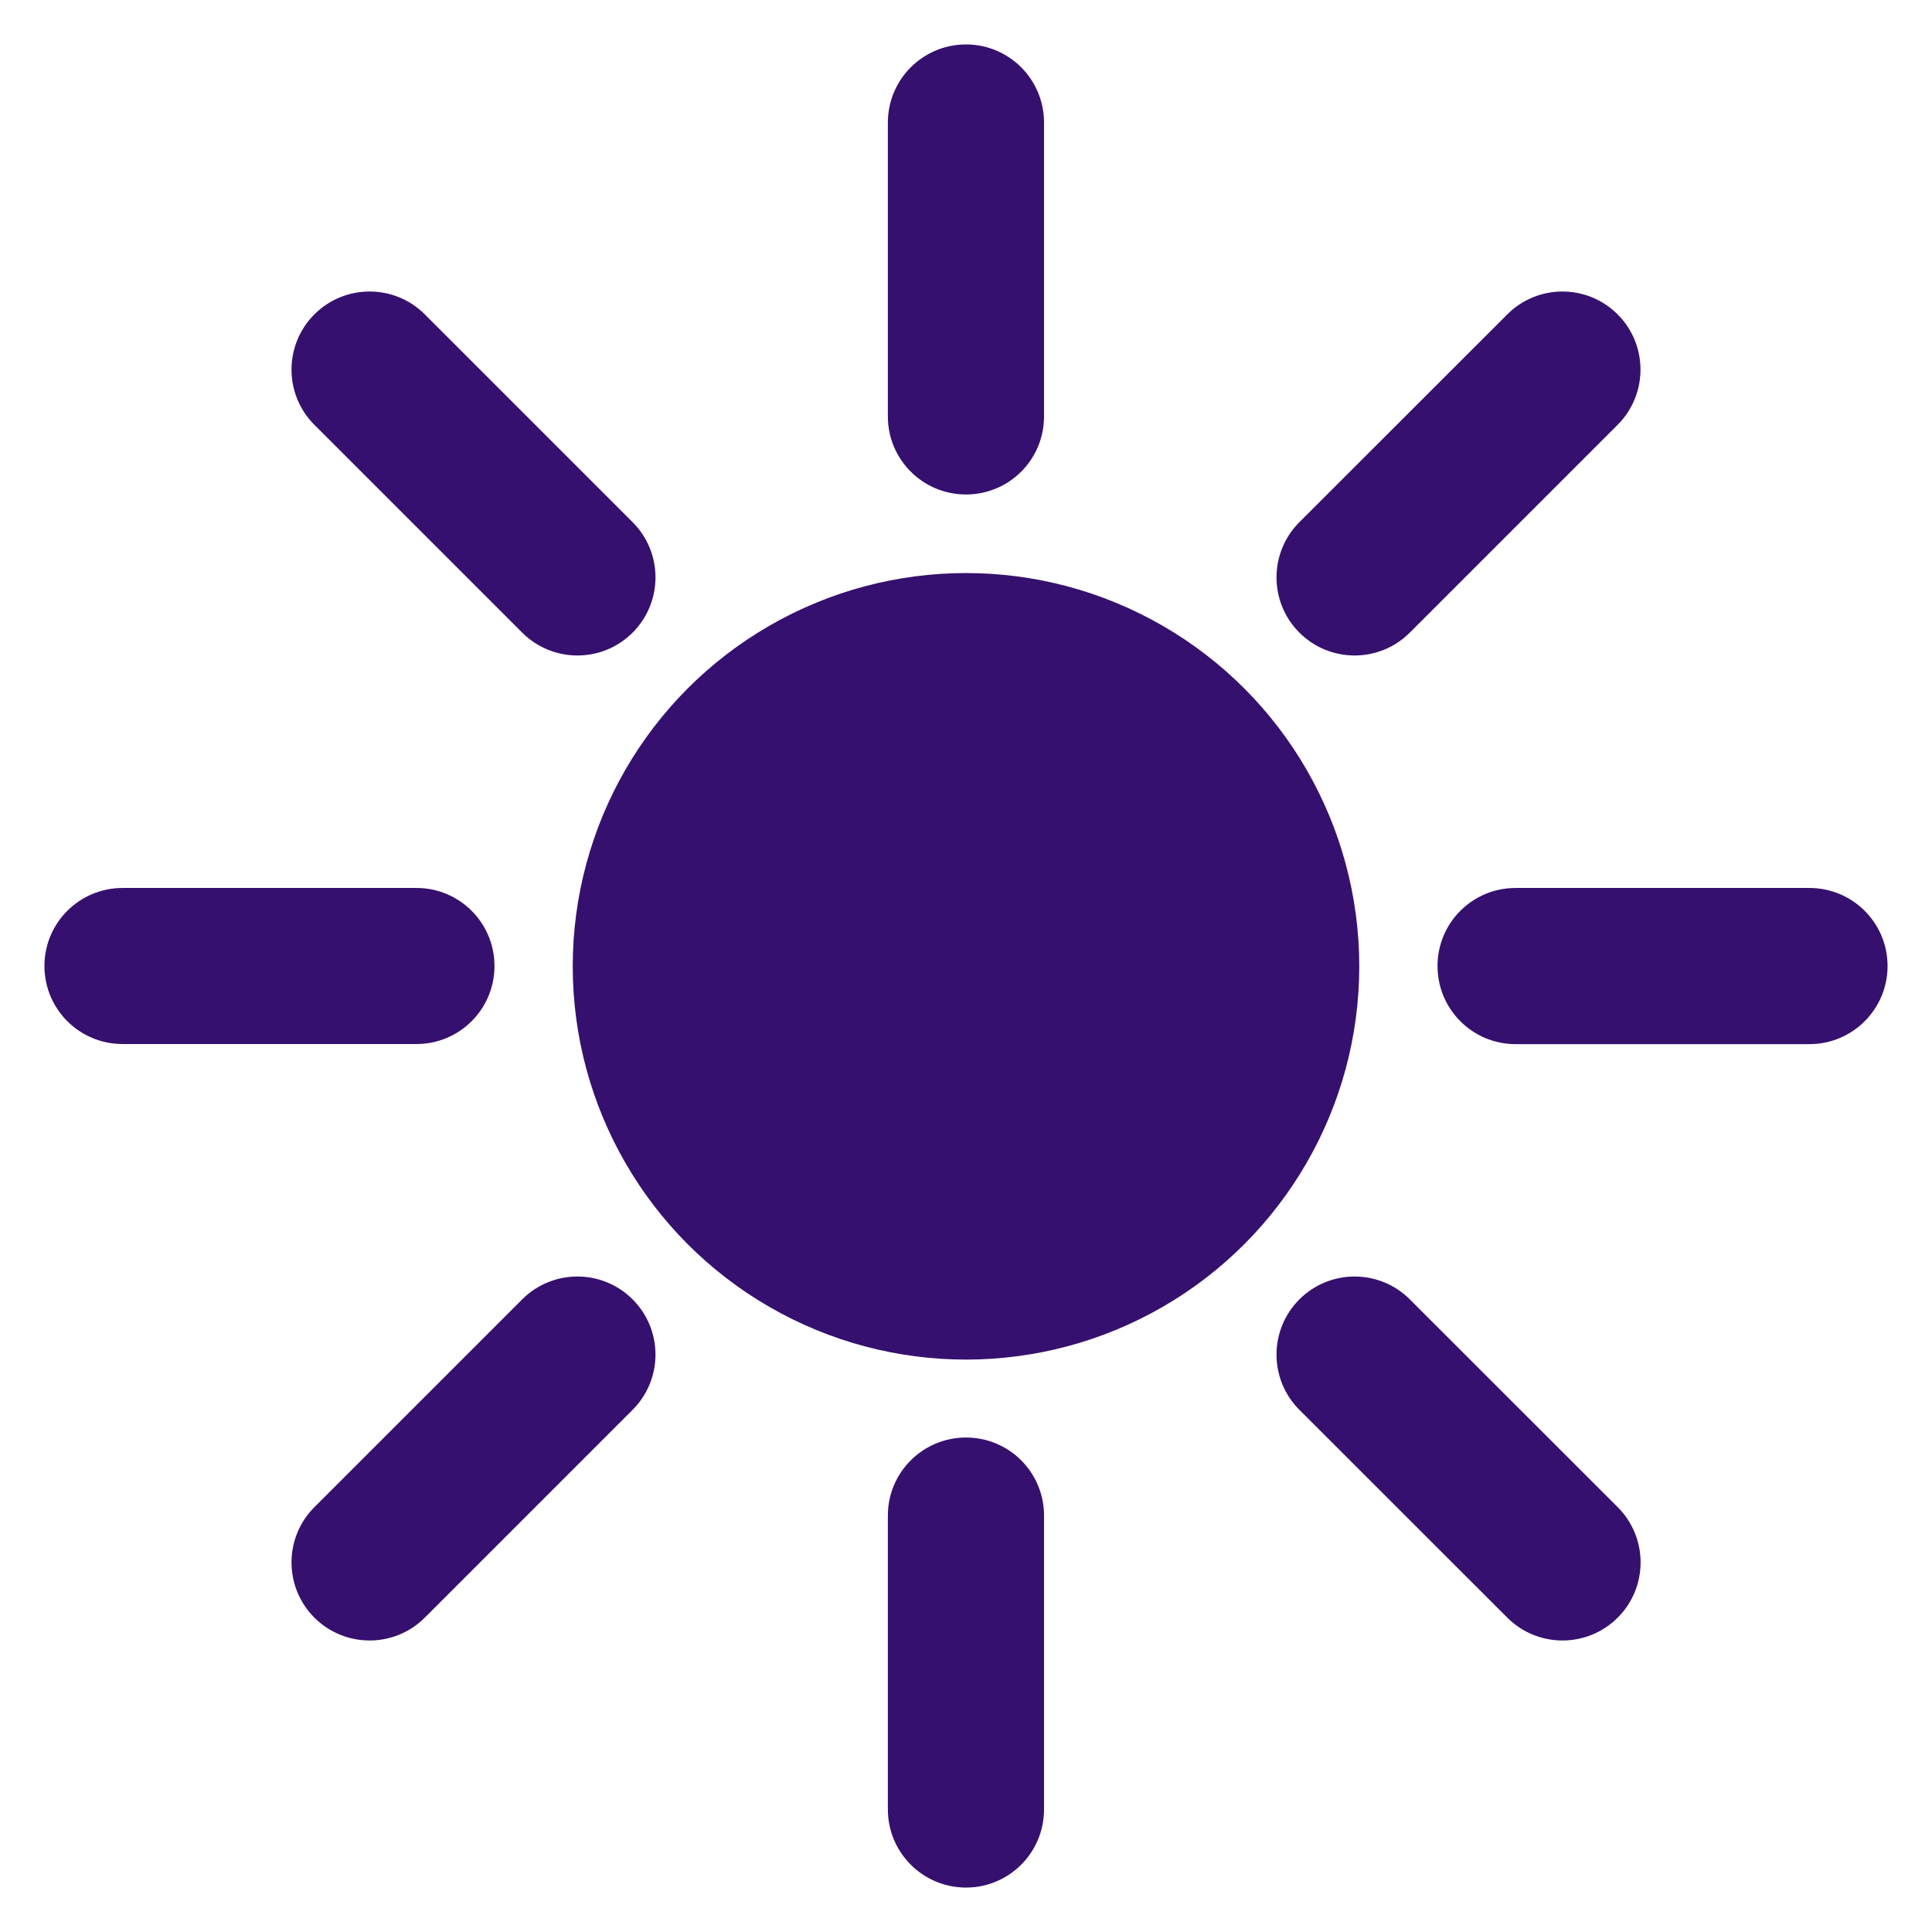 <svg width="18" height="18" viewBox="0 0 18 18" fill="none" xmlns="http://www.w3.org/2000/svg">
<circle cx="9" cy="9.003" r="3.664" fill="#36106E"/>
<path fill-rule="evenodd" clip-rule="evenodd" d="M9 0.414C9.402 0.414 9.727 0.74 9.727 1.142L9.727 3.88C9.727 4.282 9.402 4.607 9 4.607C8.598 4.607 8.272 4.282 8.272 3.88L8.272 1.142C8.272 0.74 8.598 0.414 9 0.414Z" fill="#36106E"/>
<path fill-rule="evenodd" clip-rule="evenodd" d="M9 13.393C9.402 13.393 9.727 13.718 9.727 14.12L9.727 16.858C9.727 17.26 9.402 17.586 9 17.586C8.598 17.586 8.272 17.26 8.272 16.858L8.272 14.12C8.272 13.718 8.598 13.393 9 13.393Z" fill="#36106E"/>
<path fill-rule="evenodd" clip-rule="evenodd" d="M17.586 9C17.586 9.402 17.26 9.728 16.858 9.728L14.12 9.728C13.718 9.728 13.393 9.402 13.393 9C13.393 8.598 13.718 8.273 14.12 8.273L16.858 8.273C17.26 8.273 17.586 8.598 17.586 9Z" fill="#36106E"/>
<path fill-rule="evenodd" clip-rule="evenodd" d="M4.607 9C4.607 9.402 4.282 9.727 3.88 9.727L1.142 9.727C0.74 9.727 0.414 9.402 0.414 9C0.414 8.598 0.74 8.273 1.142 8.273L3.88 8.273C4.282 8.273 4.607 8.598 4.607 9Z" fill="#36106E"/>
<path fill-rule="evenodd" clip-rule="evenodd" d="M15.072 15.071C14.787 15.355 14.327 15.355 14.043 15.071L12.106 13.135C11.822 12.851 11.822 12.39 12.106 12.106C12.39 11.822 12.851 11.822 13.135 12.106L15.072 14.042C15.356 14.326 15.356 14.787 15.072 15.071Z" fill="#36106E"/>
<path fill-rule="evenodd" clip-rule="evenodd" d="M5.894 5.894C5.61 6.178 5.15 6.178 4.865 5.894L2.929 3.958C2.645 3.674 2.645 3.213 2.929 2.929C3.213 2.645 3.674 2.645 3.958 2.929L5.894 4.865C6.178 5.149 6.178 5.61 5.894 5.894Z" fill="#36106E"/>
<path fill-rule="evenodd" clip-rule="evenodd" d="M2.929 15.071C2.645 14.787 2.645 14.326 2.929 14.042L4.865 12.106C5.149 11.822 5.61 11.822 5.894 12.106C6.178 12.39 6.178 12.851 5.894 13.135L3.958 15.071C3.674 15.355 3.213 15.355 2.929 15.071Z" fill="#36106E"/>
<path fill-rule="evenodd" clip-rule="evenodd" d="M12.106 5.894C11.822 5.61 11.822 5.149 12.106 4.865L14.043 2.929C14.327 2.645 14.787 2.645 15.071 2.929C15.355 3.213 15.355 3.674 15.071 3.958L13.135 5.894C12.851 6.178 12.39 6.178 12.106 5.894Z" fill="#36106E"/>
</svg>
